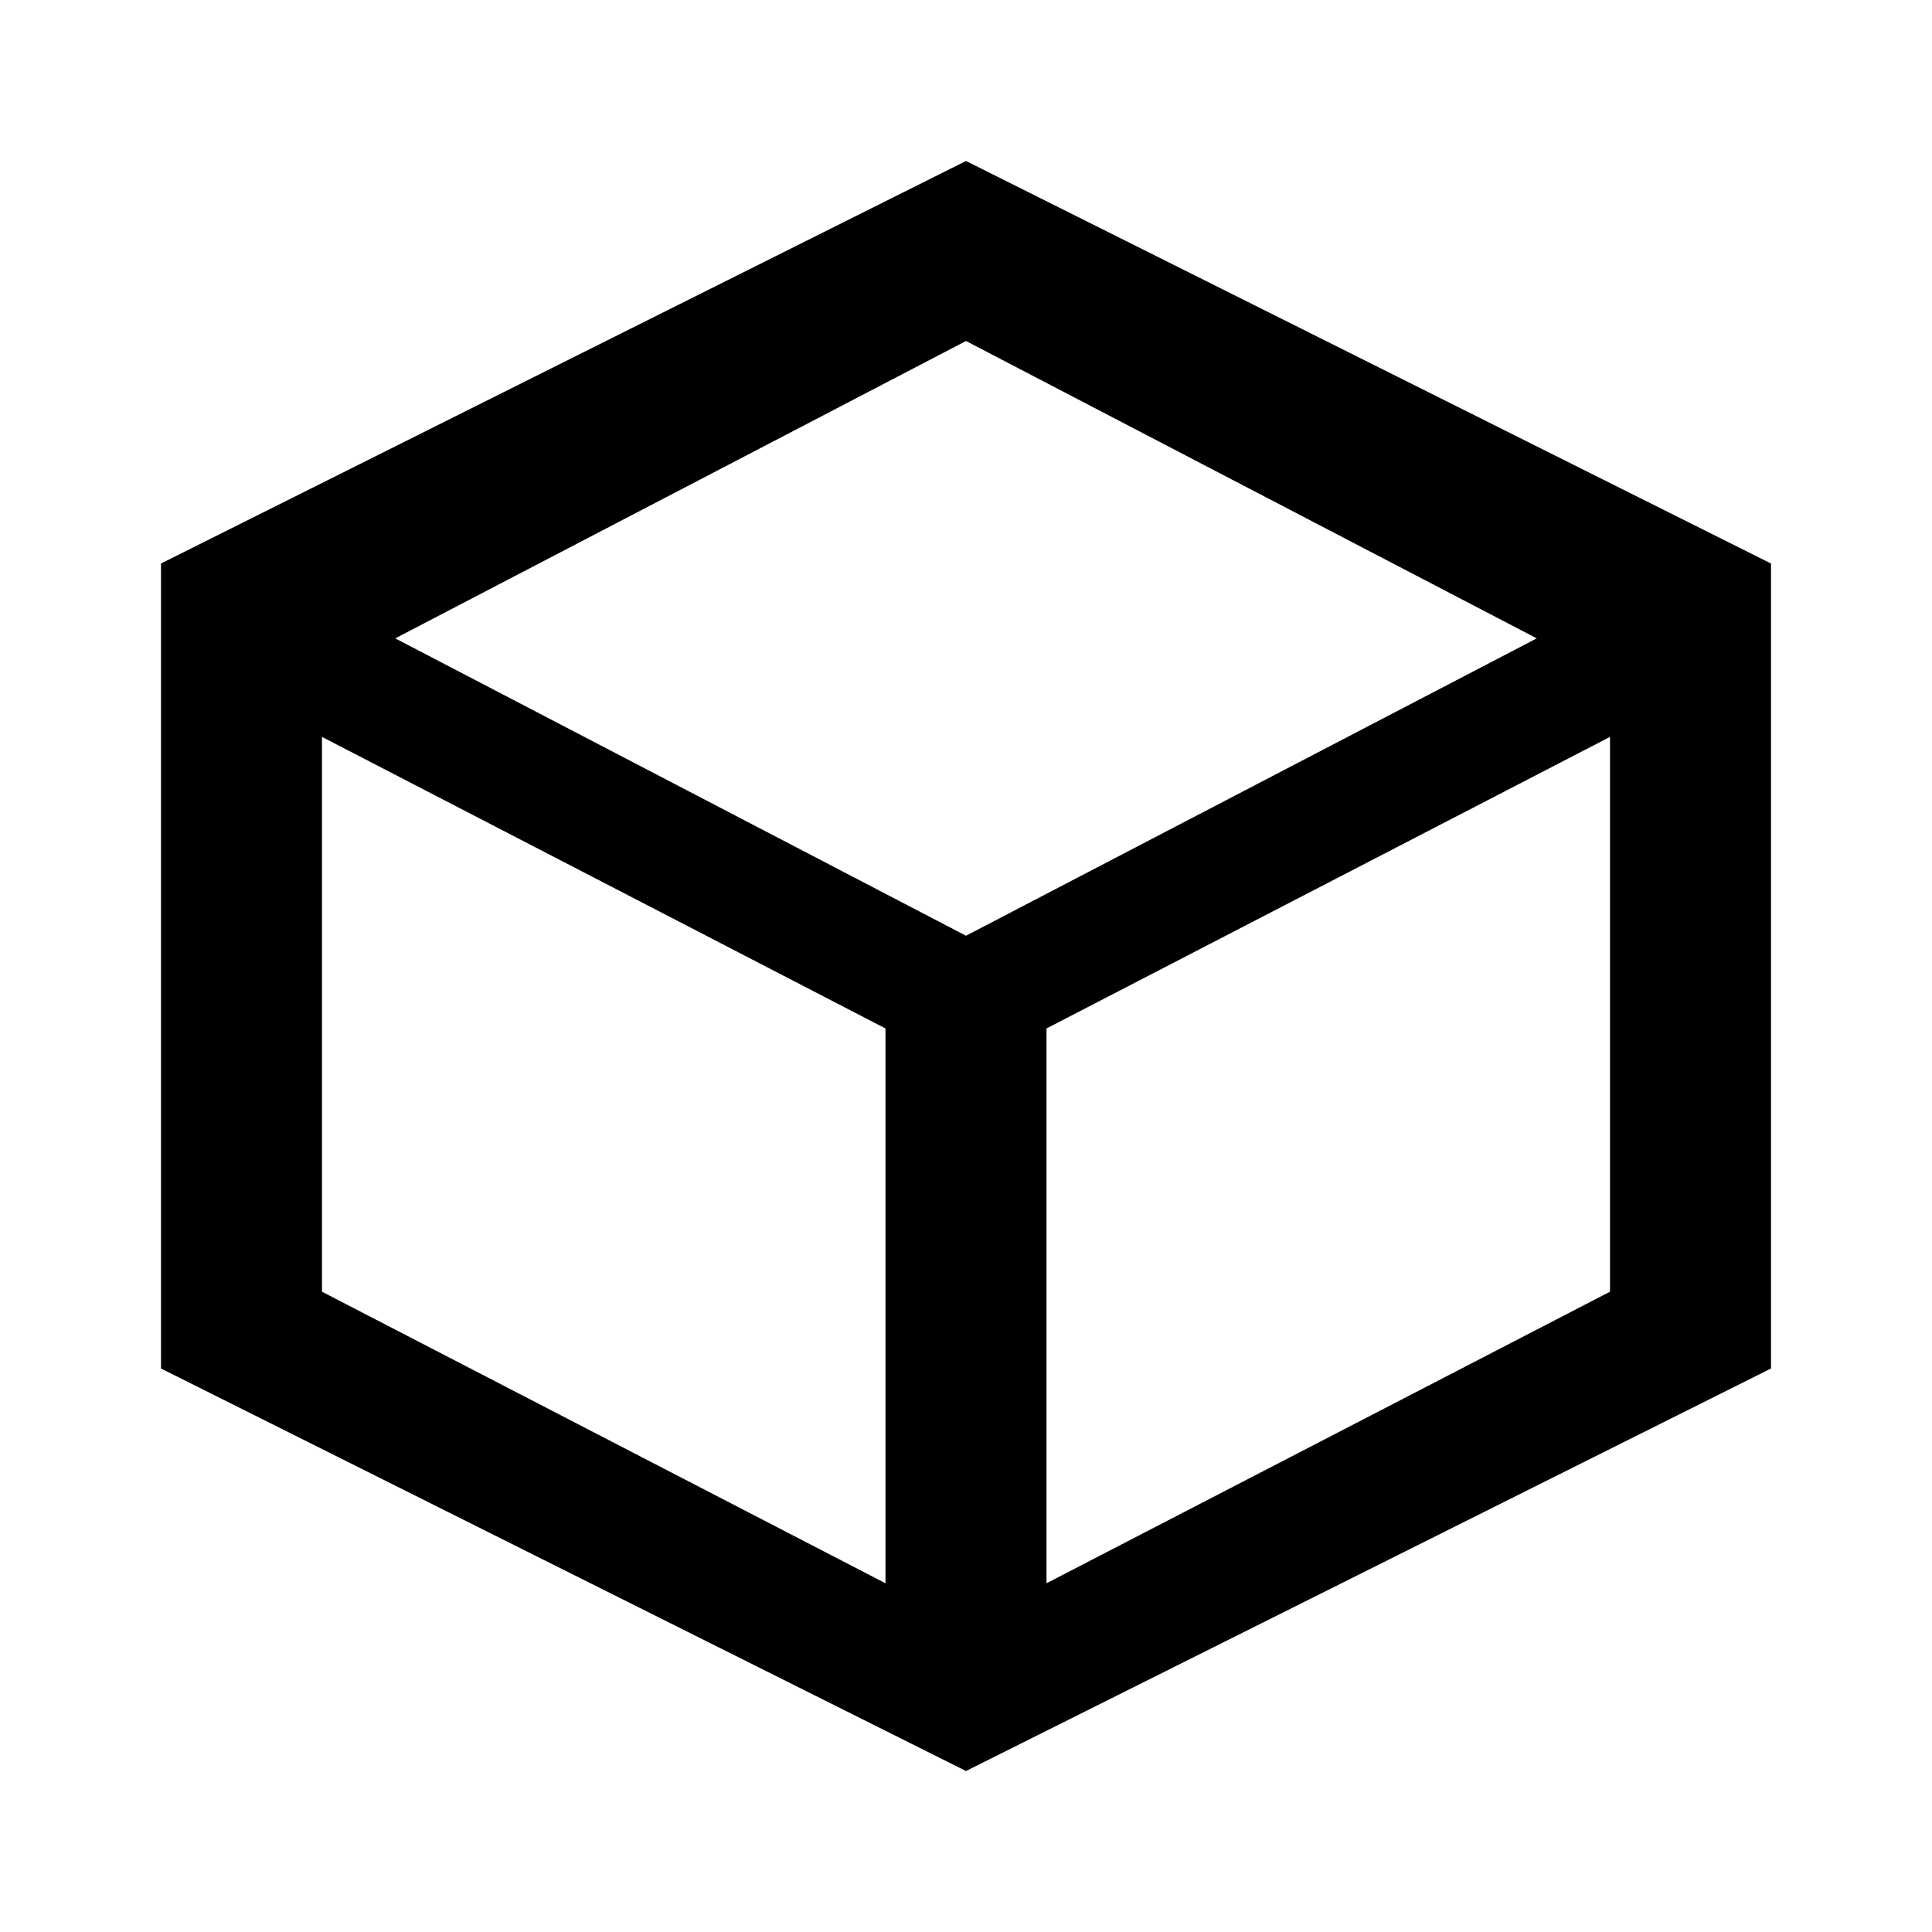 <?xml version="1.0" encoding="UTF-8"?>
<svg width="24" height="24" viewBox="0 0 24 24" fill="none" xmlns="http://www.w3.org/2000/svg">
  <path d="M12 2L2 7V17L12 22L22 17V7L12 2ZM12 4.236L19.09 7.93L12 11.624L4.91 7.93L12 4.236ZM4 16.046V9.154L11 12.776V19.668L4 16.046ZM13 19.668V12.776L20 9.154V16.046L13 19.668Z" fill="black"/>
</svg> 